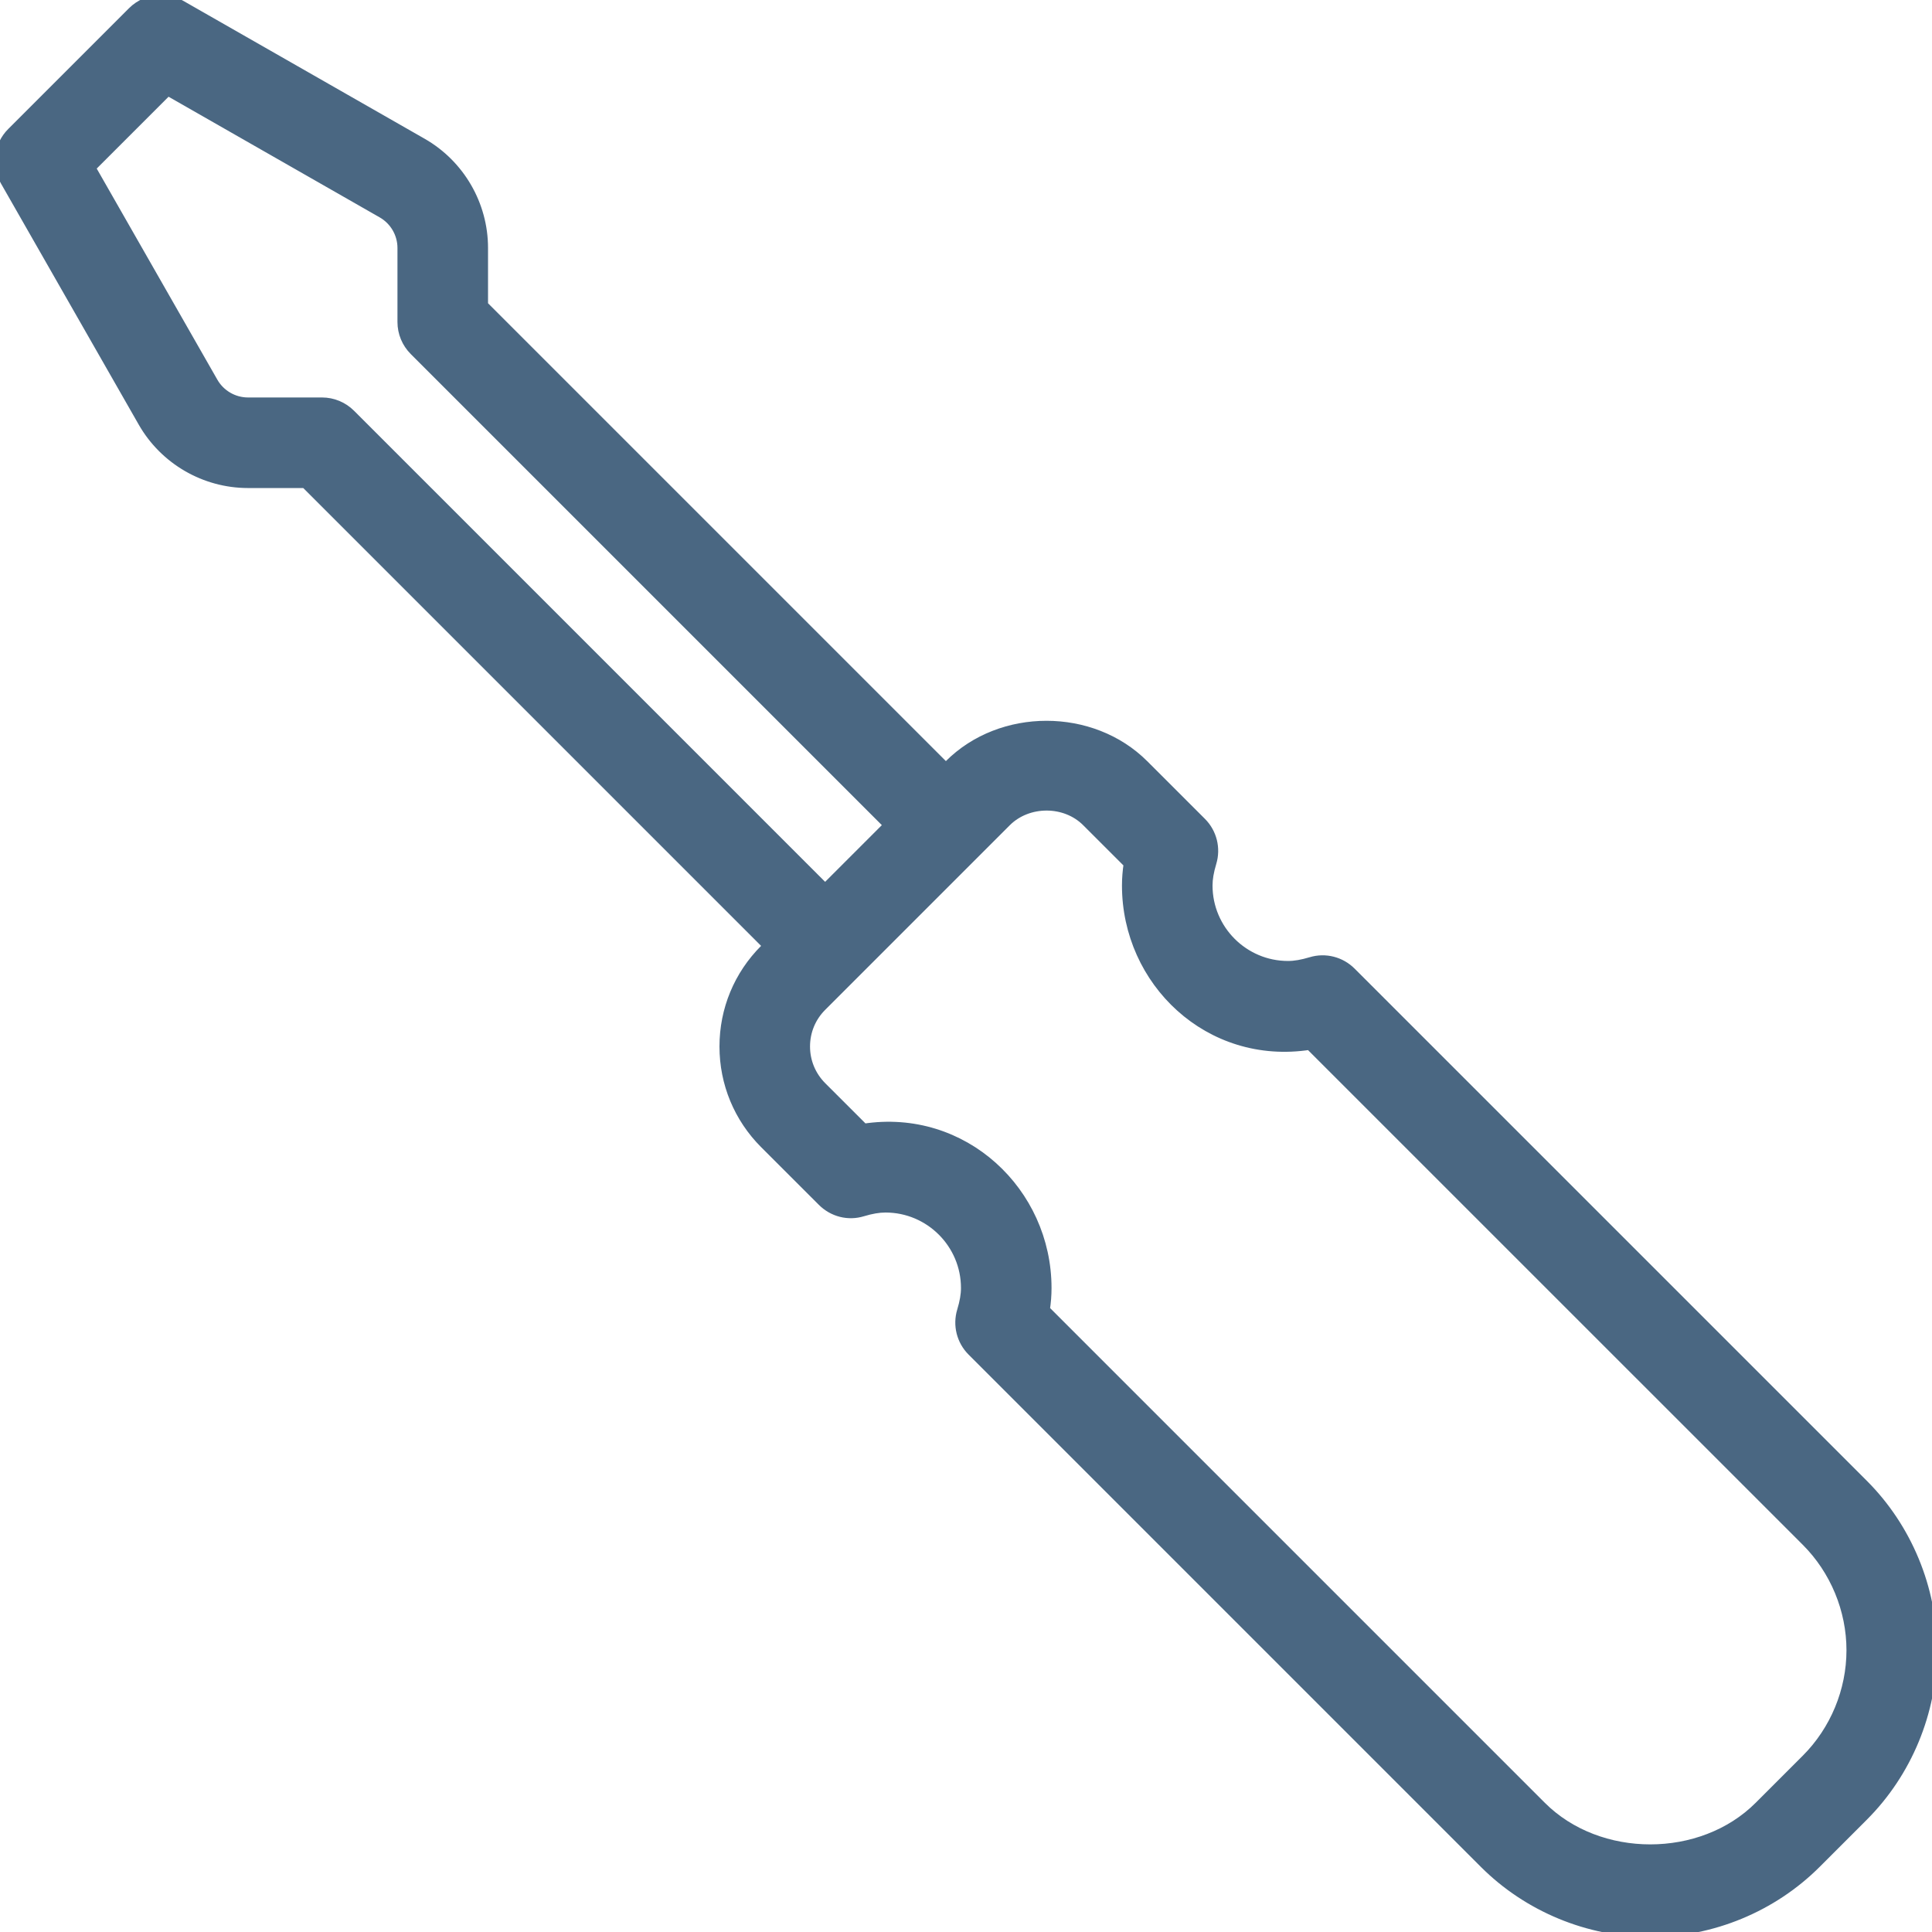 <svg viewBox="0 0 512 512" xmlns="http://www.w3.org/2000/svg" xmlns:xlink="http://www.w3.org/1999/xlink" id="Layer_1" overflow="hidden"><g><g><path d="M493.792 393.375 358.042 257.635C355.271 254.864 351.198 253.812 347.438 254.958 345.073 255.666 343.136 256 341.334 256 329.574 256 320.001 246.427 320.001 234.667 320.001 232.865 320.334 230.927 321.043 228.573 322.178 224.813 321.158 220.729 318.376 217.948L303.095 202.677C289.355 188.917 265.345 188.906 251.585 202.667L250.668 203.584 128 80.917 128 65.709C128 54.261 121.823 43.615 111.875 37.928L47.959 1.407C46.282 0.439 44.435-0.011 42.605 0 39.864 0.016 37.162 1.083 35.125 3.125L3.125 35.125C-0.281 38.521-0.979 43.781 1.406 47.958L37.927 111.875C43.615 121.823 54.271 128 65.719 128L80.917 128 203.584 250.667 202.678 251.573C195.793 258.448 192.001 267.594 192.001 277.333 192.001 287.062 195.793 296.208 202.668 303.083L217.96 318.364C220.752 321.156 224.814 322.197 228.564 321.041 230.929 320.333 232.866 319.999 234.668 319.999 246.428 319.999 256.001 329.572 256.001 341.332 256.001 343.134 255.668 345.061 254.959 347.405 253.813 351.165 254.844 355.259 257.626 358.04L393.376 493.79C404.948 505.365 420.969 512 437.334 512 453.699 512 469.719 505.365 481.292 493.792L493.792 481.292C505.365 469.719 512 453.698 512 437.334 512 420.97 505.365 404.948 493.792 393.375ZM92.875 109.792C90.875 107.792 88.167 106.667 85.333 106.667L65.719 106.667C61.896 106.667 58.344 104.604 56.448 101.292L23.969 44.448 44.448 23.969 101.281 56.448C104.604 58.344 106.666 61.896 106.666 65.708L106.666 85.333C106.666 88.166 107.791 90.875 109.791 92.875L235.583 218.667 218.666 235.584 92.875 109.792ZM478.709 466.209 466.209 478.709C451.001 493.917 423.667 493.917 408.459 478.709L276.875 347.125C277.188 345.156 277.333 343.229 277.333 341.333 277.333 315.916 255.281 295.031 228.885 299.125L217.75 288C214.906 285.146 213.333 281.365 213.333 277.333 213.333 273.301 214.896 269.51 217.75 266.666L266.667 217.749C272.375 212.061 282.313 212.041 288 217.749L299.125 228.864C298.823 230.843 298.667 232.77 298.667 234.666 298.657 260.072 320.469 281.041 347.115 276.874L478.709 408.457C486.313 416.061 490.667 426.582 490.667 437.332 490.667 448.082 486.313 458.604 478.709 466.209Z" stroke="#4A6782" stroke-width="2.667" fill="#4A6782"/></g></g><g></g><g></g><g></g><g></g><g></g><g></g><g></g><g></g><g></g><g></g><g></g><g></g><g></g><g></g><g></g></svg>